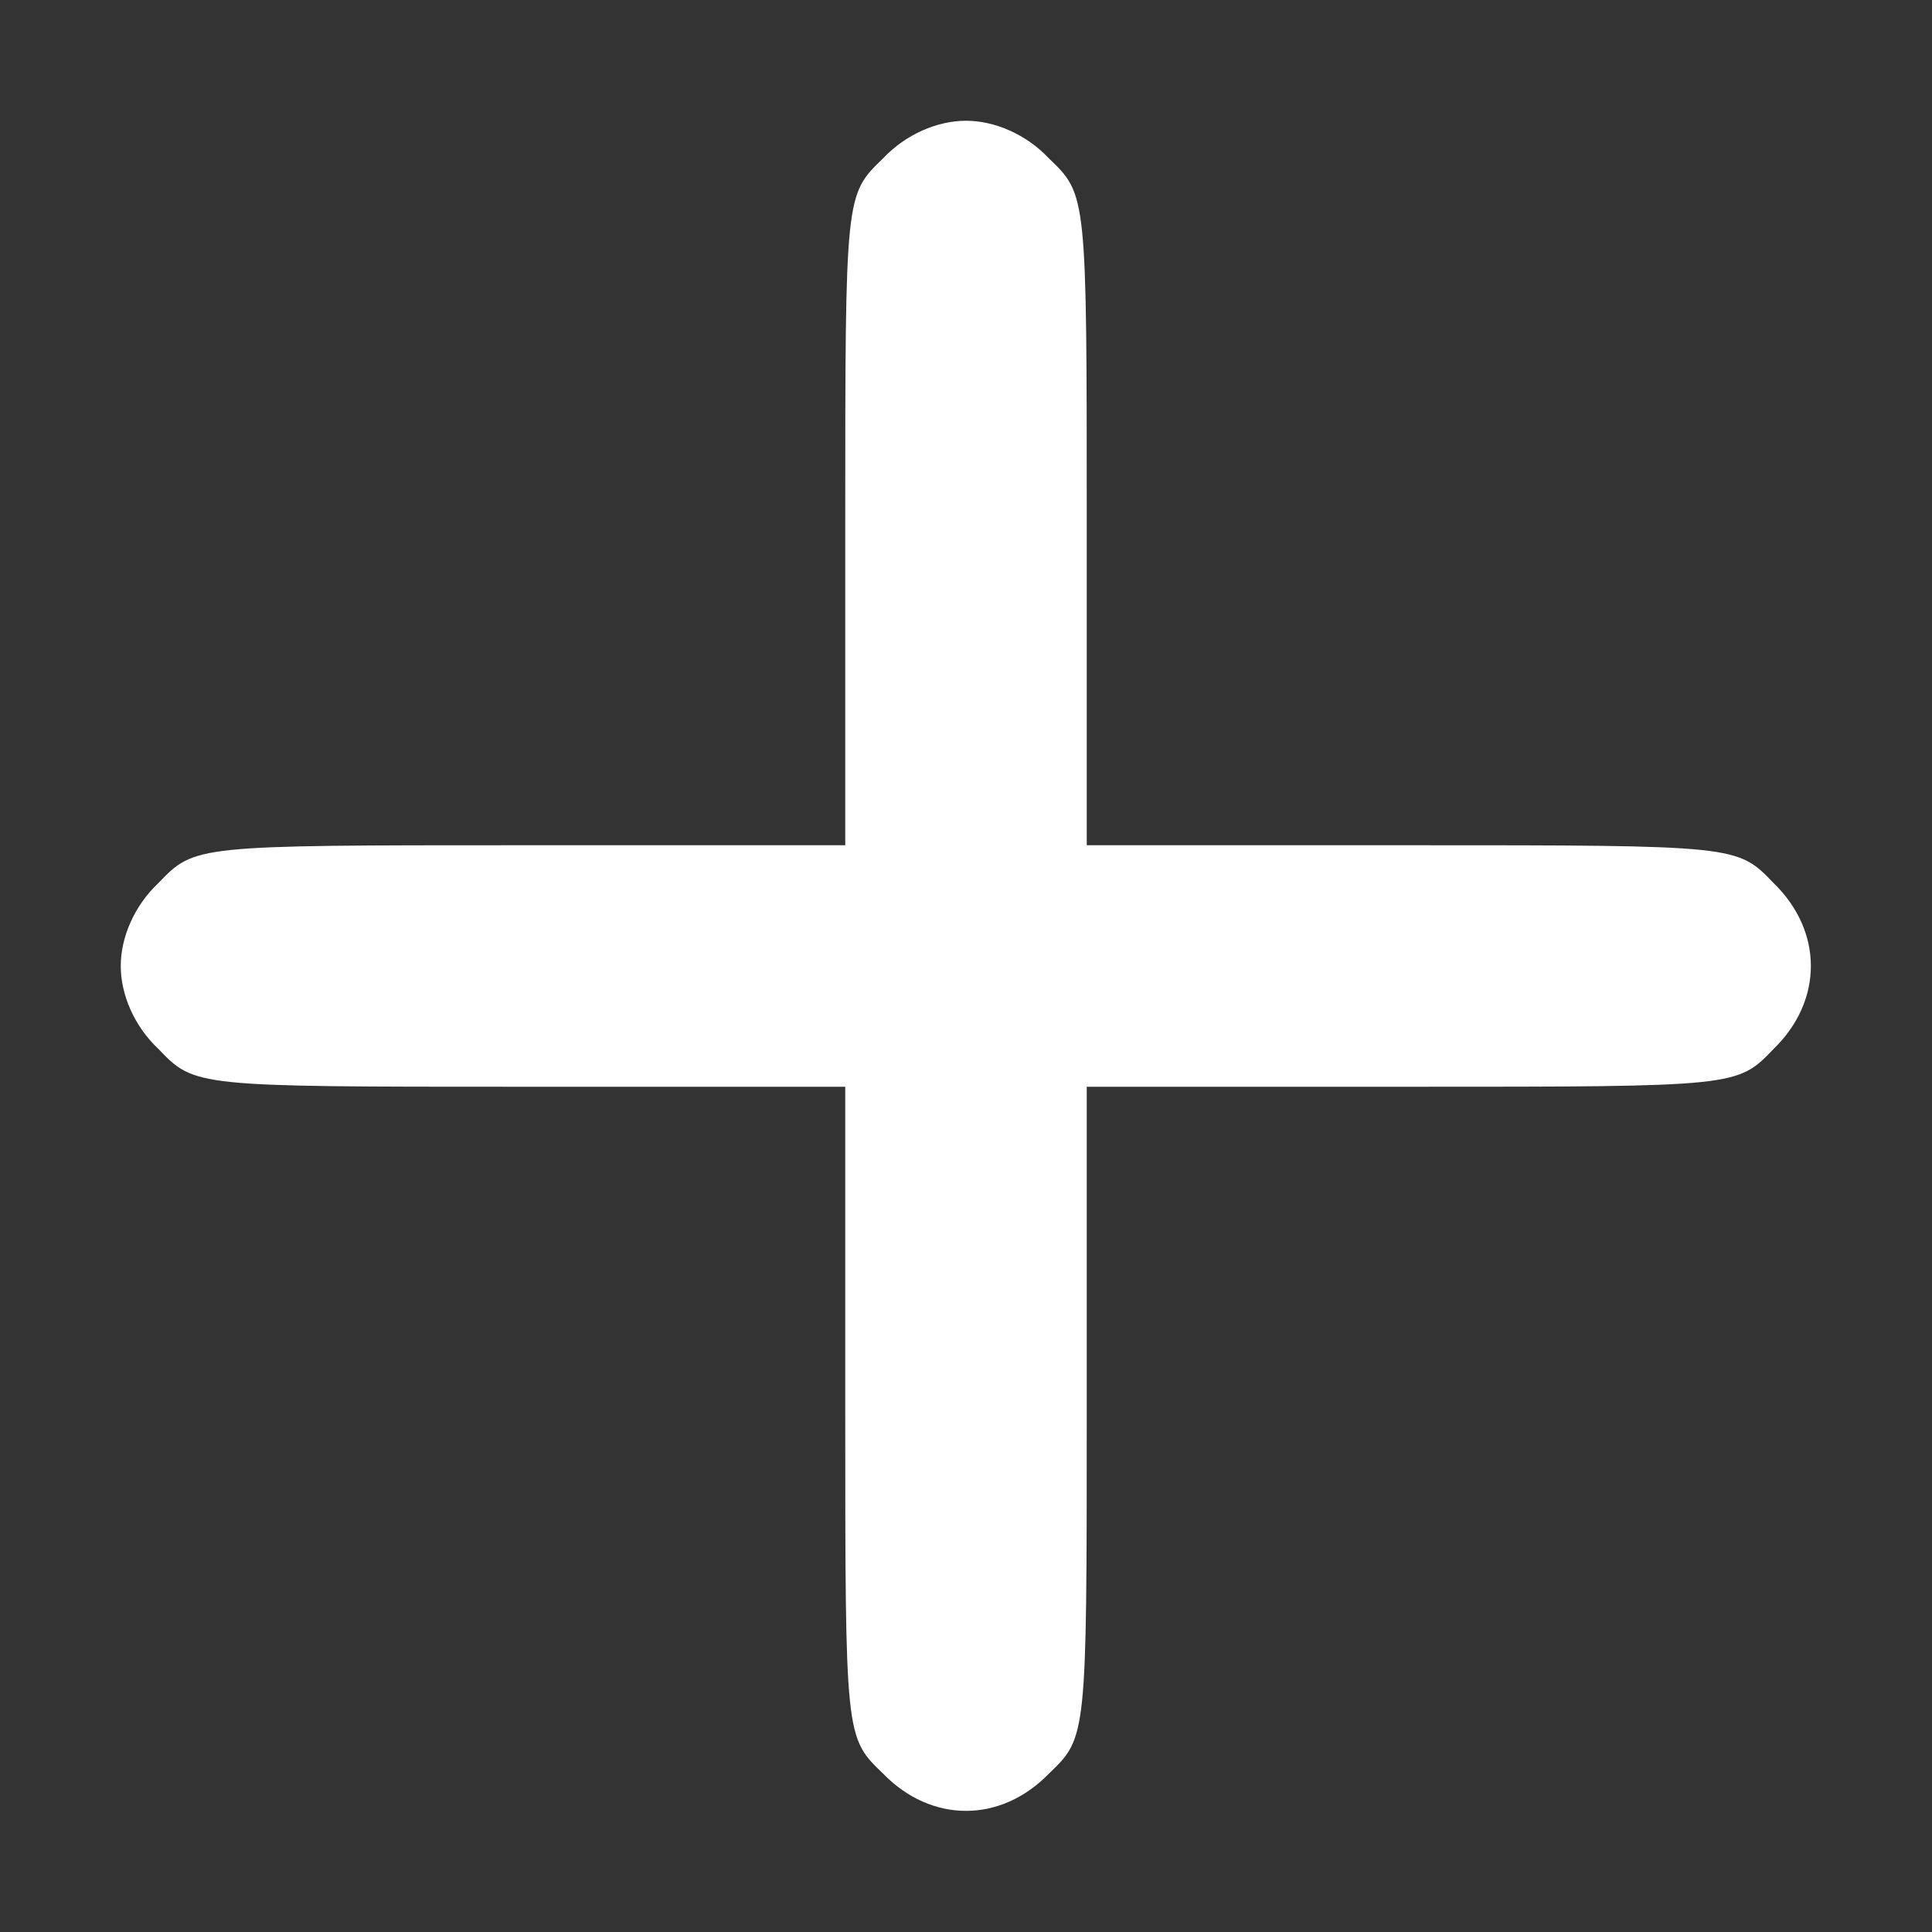 <?xml version="1.0" standalone="no"?>
<!DOCTYPE svg PUBLIC "-//W3C//DTD SVG 20010904//EN"
 "http://www.w3.org/TR/2001/REC-SVG-20010904/DTD/svg10.dtd">
<svg version="1.0" xmlns="http://www.w3.org/2000/svg"
 width="128pt" height="128pt" viewBox="0 0 128 128"
 preserveAspectRatio="xMidYMid meet">
<rect x="0" y="0" width="128" height="128" fill="#333333" stroke="none"/>
<g transform="translate(0,128) scale(0.1,-0.1)"
fill="#ffff" stroke="none">
<path d="M585 1175 c-25 -24 -25 -24 -25 -240 l0 -215 -215 0 c-216 0 -216 0
-240 -25 -16 -15 -25 -36 -25 -55 0 -19 9 -40 25 -55 24 -25 24 -25 240 -25
l215 0 0 -215 c0 -216 0 -216 25 -240 32 -33 78 -33 110 0 25 24 25 24 25 240
l0 215 215 0 c216 0 216 0 240 25 33 32 33 78 0 110 -24 25 -24 25 -240 25
l-215 0 0 215 c0 216 0 216 -25 240 -15 16 -36 25 -55 25 -19 0 -40 -9 -55
-25z"/>
</g>
</svg>

